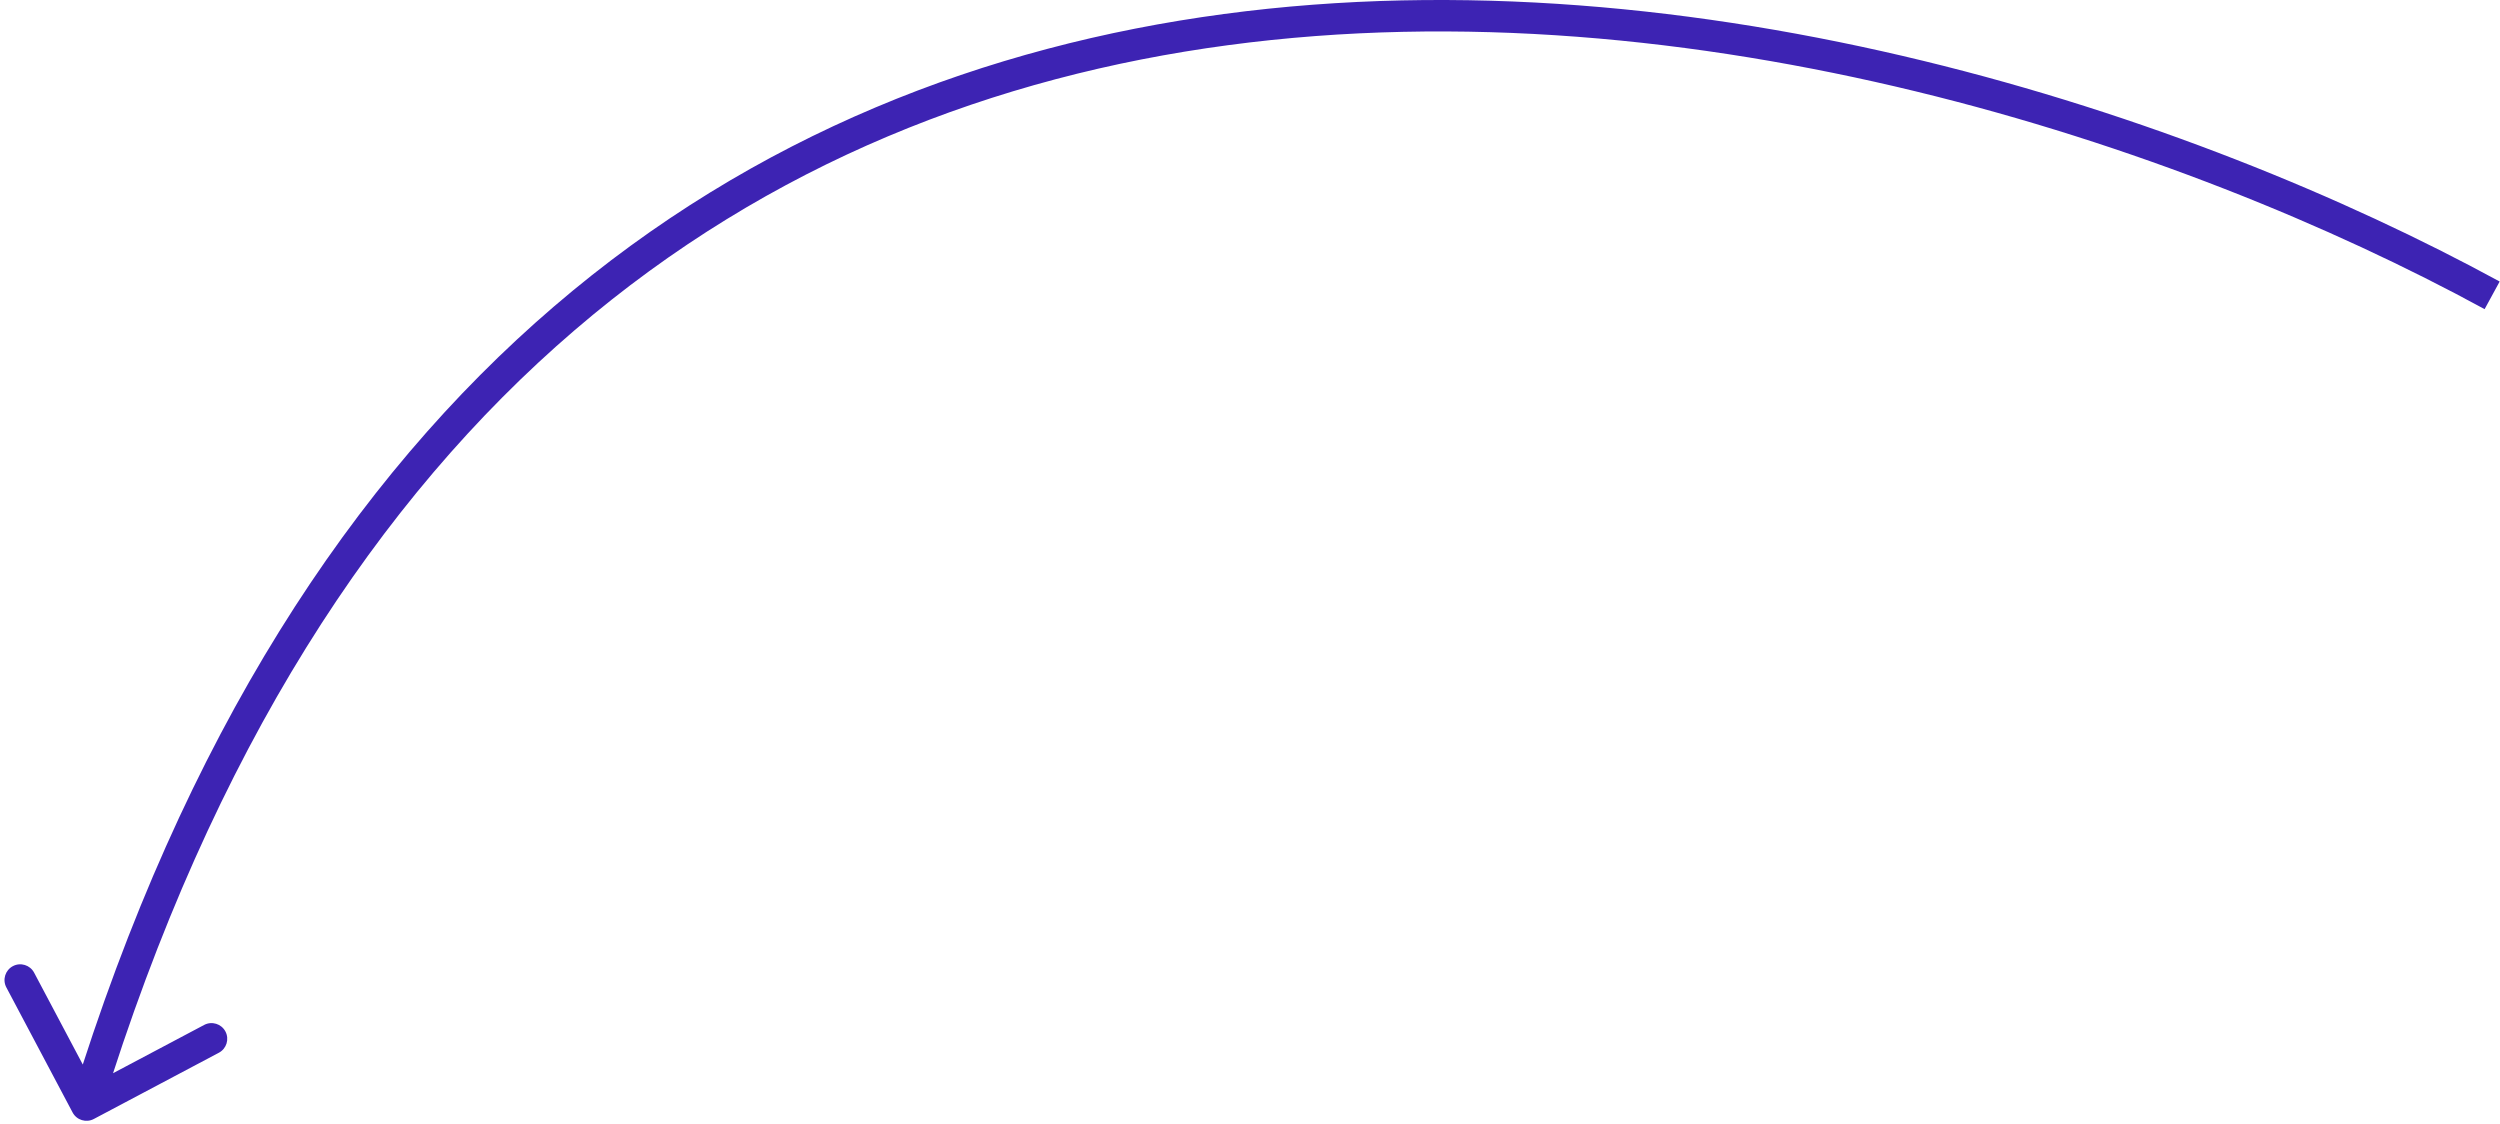 <svg width="318" height="143" viewBox="0 0 318 143" fill="none" xmlns="http://www.w3.org/2000/svg">
<path d="M9.233 141.503C9.75 142.479 10.96 142.851 11.936 142.334L27.842 133.907C28.818 133.39 29.19 132.179 28.673 131.203C28.156 130.227 26.945 129.855 25.969 130.372L11.831 137.863L4.34 123.724C3.823 122.748 2.613 122.376 1.637 122.893C0.661 123.411 0.289 124.621 0.806 125.597L9.233 141.503ZM317.957 35.81C278.565 14.354 215.83 -6.275 155.66 1.784C125.534 5.819 96.025 17.051 70.457 38.992C44.891 60.933 23.379 93.485 9.088 139.979L12.912 141.154C27.021 95.248 48.168 63.392 73.062 42.028C97.955 20.665 126.708 9.697 156.19 5.749C215.237 -2.159 277.102 18.112 316.043 39.323L317.957 35.81Z" fill="#3D23B3"/>
</svg>
